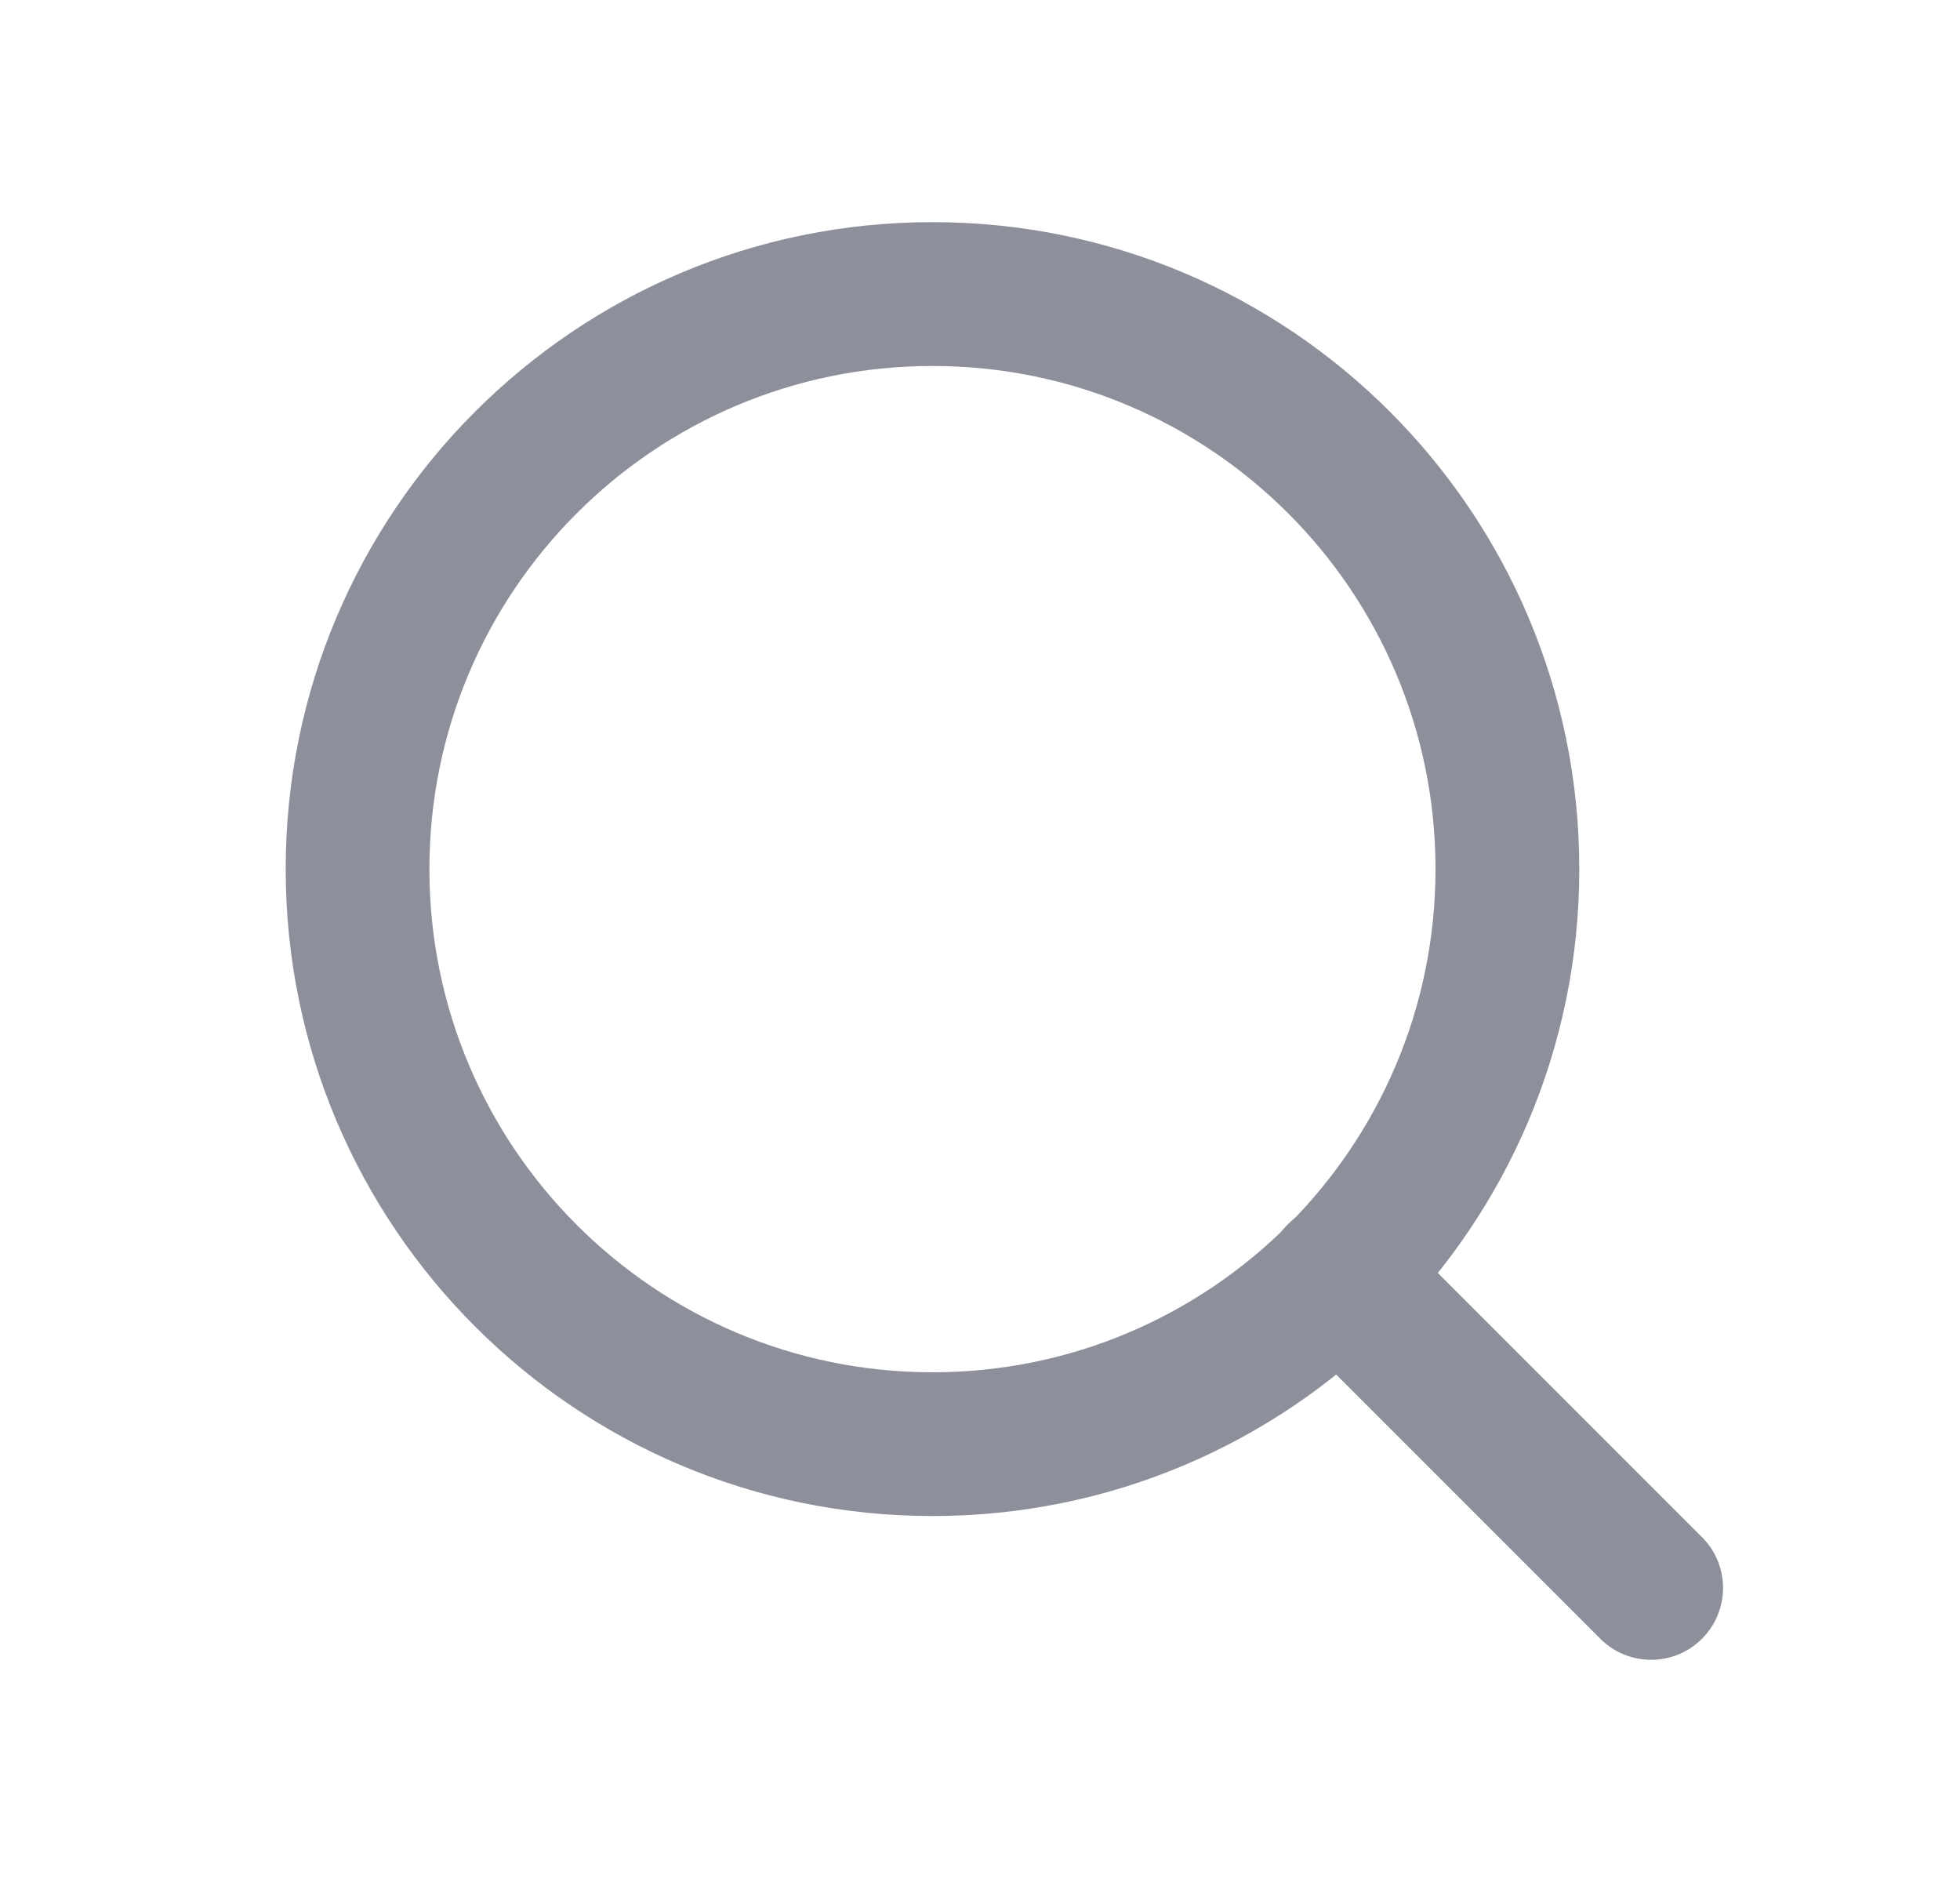 <svg width="25" height="24" viewBox="0 0 25 24" fill="none" xmlns="http://www.w3.org/2000/svg">
<path fill-rule="evenodd" clip-rule="evenodd" d="M11.894 4.667C8.35 4.667 5.477 7.539 5.477 11.083C5.477 14.627 8.35 17.5 11.894 17.5C15.437 17.5 18.31 14.627 18.31 11.083C18.31 7.539 15.437 4.667 11.894 4.667ZM3.644 11.083C3.644 6.527 7.337 2.833 11.894 2.833C16.45 2.833 20.144 6.527 20.144 11.083C20.144 15.64 16.45 19.333 11.894 19.333C7.337 19.333 3.644 15.64 3.644 11.083Z" fill="#8D909B"/>
<path fill-rule="evenodd" clip-rule="evenodd" d="M16.425 15.614C16.783 15.257 17.363 15.257 17.721 15.614L21.709 19.602C22.067 19.96 22.067 20.54 21.709 20.898C21.351 21.256 20.77 21.256 20.412 20.898L16.425 16.911C16.067 16.553 16.067 15.972 16.425 15.614Z" fill="#8D909B"/>
</svg>
